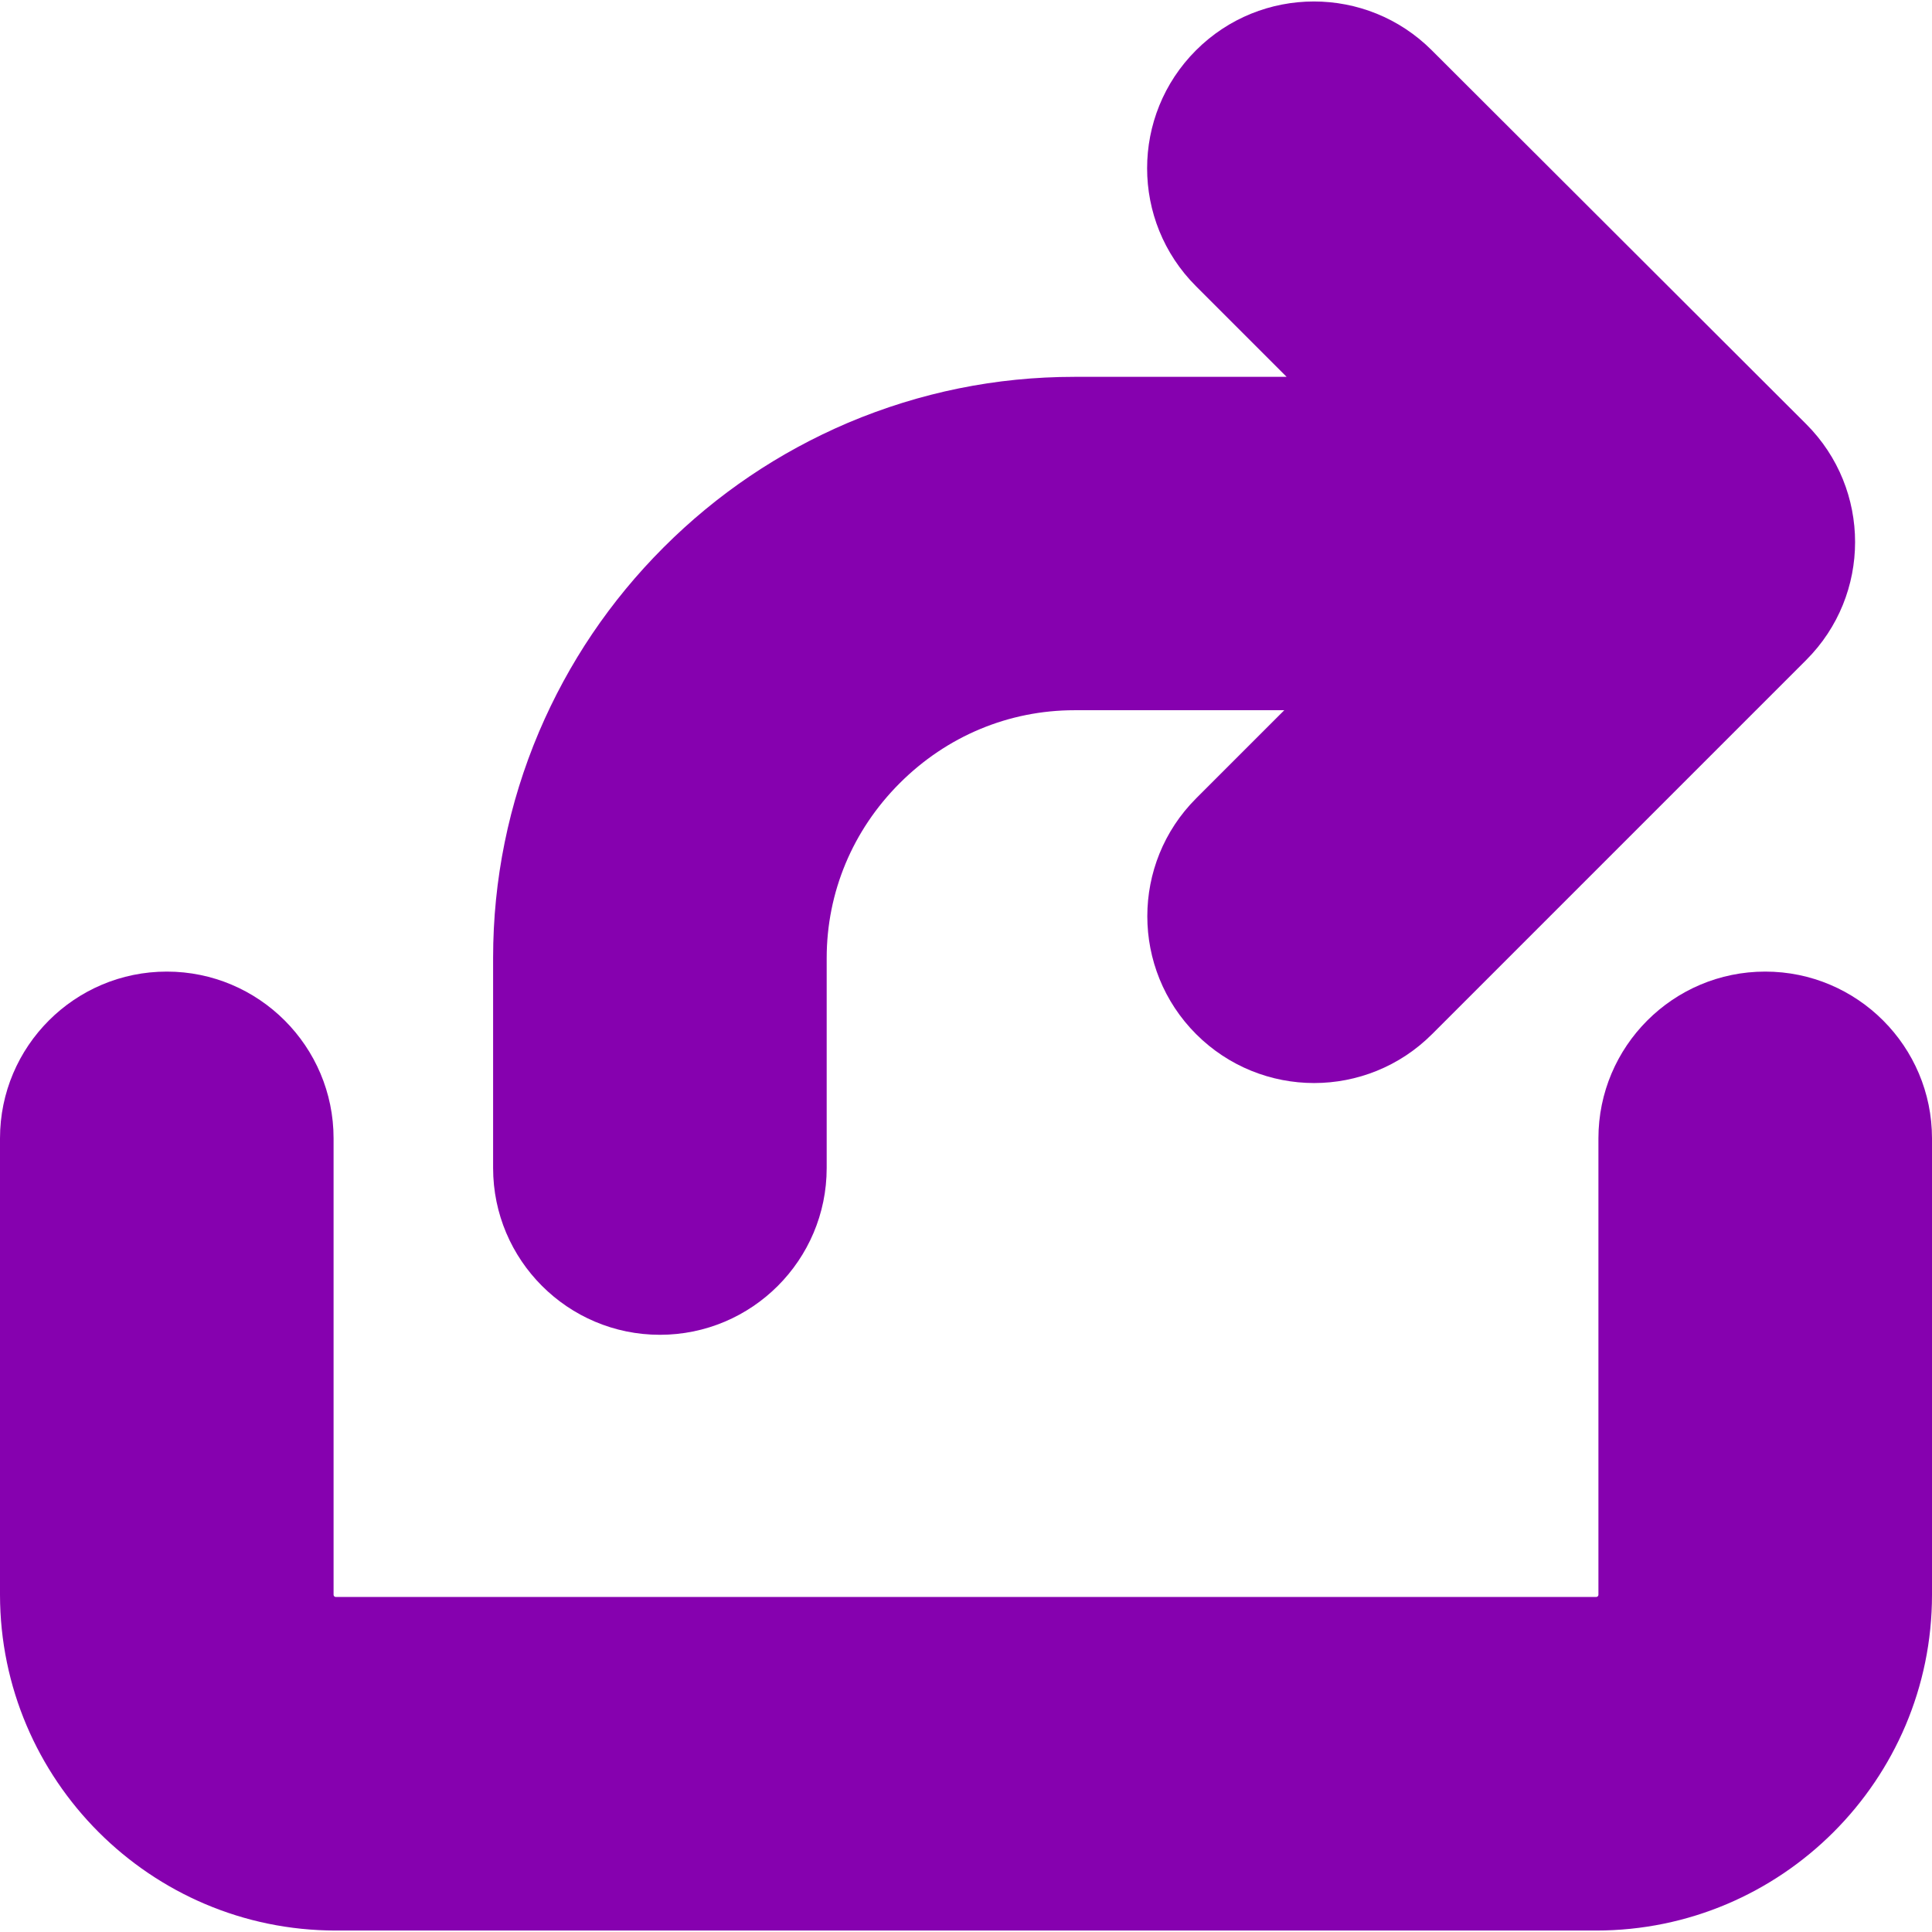 <?xml version="1.0" encoding="iso-8859-1"?>
<!-- Generator: Adobe Illustrator 16.0.0, SVG Export Plug-In . SVG Version: 6.00 Build 0)  -->
<!DOCTYPE svg PUBLIC "-//W3C//DTD SVG 1.1//EN" "http://www.w3.org/Graphics/SVG/1.1/DTD/svg11.dtd">
<svg version="1.1" id="Capa_1" xmlns="http://www.w3.org/2000/svg" xmlns:xlink="http://www.w3.org/1999/xlink" x="0px" y="0px"
	 width="20px" height="20px" viewBox="0 0 984.6 984.6" style="enable-background:new 0 0 984.6 984.6;" xml:space="preserve"
	>
<g style="fill: rgb(134, 1, 175);">
	<path d="M984.6,580.149c0-46.899-38.1-85-85-85c-46.899,0-85,38.101-85,85V812.75c0,0.6-0.5,1.1-1.1,1.1H171.1
		c-0.6,0-1.1-0.5-1.1-1.1V580.149c0-46.899-38.1-85-85-85c-46.9,0-85,38.101-85,85V812.75c0.1,94.3,76.8,171.1,171.1,171.1h642.4
		c94.3,0,171.1-76.7,171.1-171.1V580.149L984.6,580.149z"/>
	<path d="M729.7,25.65c-33.2-33.2-87-33.2-120.2,0c-33.2,33.2-33.2,87,0,120.2l46.2,46.2H547.5c-39.9,0-78.601,7.9-115.3,23.4
		c-35.2,15-66.801,36.3-94,63.5c-27.2,27.2-48.5,58.8-63.5,94c-15.5,36.6-23.4,75.4-23.4,115.2v107.1c0,46.899,38.1,85,85,85
		c46.9,0,85-38.101,85-85v-107c0-33.5,13.2-65.101,37.2-89.101c24-24,55.6-37.2,89.1-37.2h106.9l-44.9,44.9
		c-33.2,33.2-33.2,87,0,120.2c16.601,16.6,38.4,24.9,60.101,24.9c21.699,0,43.5-8.301,60.1-24.9l190.7-190.7
		c33.2-33.2,33.2-87,0-120.2L729.7,25.65z"/>
</g>
</svg>

